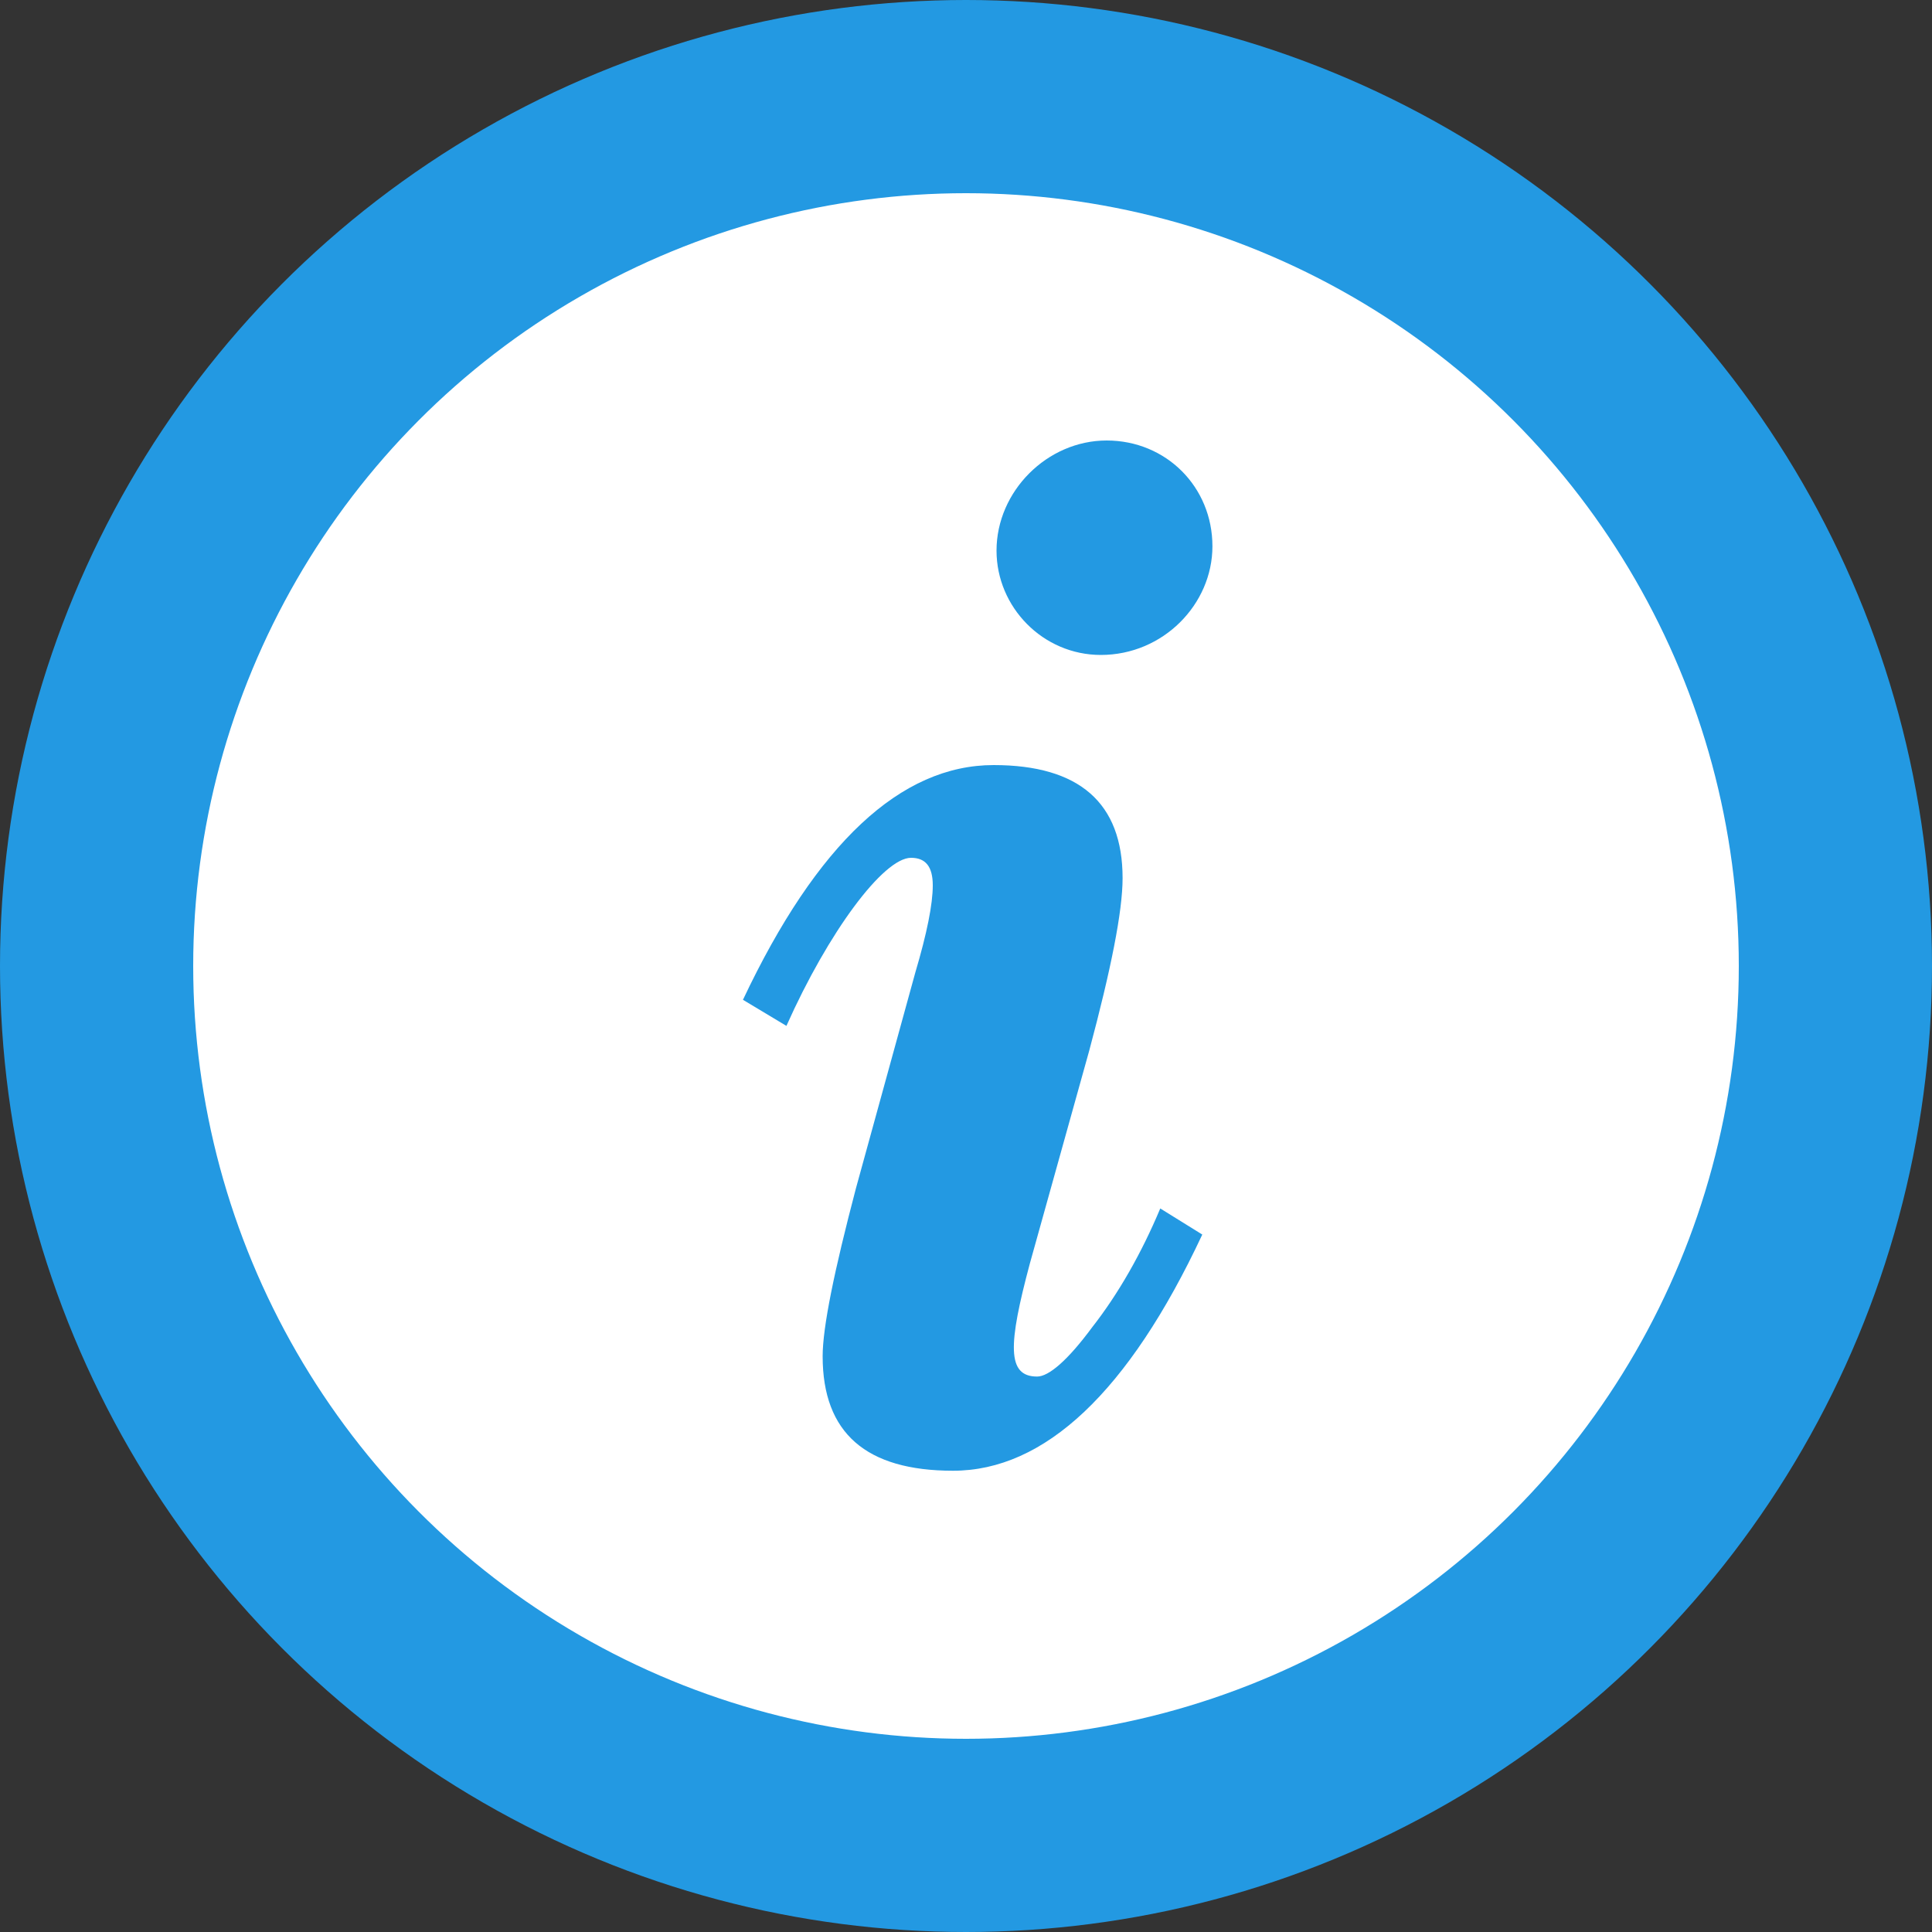 <svg width="20" height="20" viewBox="0 0 20 20" fill="none" xmlns="http://www.w3.org/2000/svg">
<rect x="0" y="0" width="20" height="20" fill="#333333" stroke="none"/>
<circle cx="10" cy="10" r="9" fill="white" stroke="#2399E2" stroke-width="2"/>
<path d="M12.551 5.655C12.551 5.04 12.071 4.56 11.456 4.56C10.841 4.56 10.316 5.085 10.316 5.7C10.316 6.285 10.796 6.78 11.396 6.78C12.041 6.78 12.551 6.255 12.551 5.655ZM12.011 12.51C11.816 12.975 11.576 13.395 11.306 13.74C11.051 14.085 10.856 14.25 10.736 14.25C10.421 14.25 10.436 13.92 10.661 13.08L11.276 10.875C11.501 10.035 11.621 9.435 11.621 9.09C11.621 8.31 11.171 7.92 10.286 7.92C9.326 7.92 8.456 8.73 7.691 10.35L8.141 10.62C8.576 9.645 9.146 8.88 9.431 8.88C9.581 8.88 9.656 8.97 9.656 9.165C9.656 9.36 9.596 9.66 9.476 10.065L8.861 12.3C8.636 13.155 8.516 13.74 8.516 14.04C8.516 14.835 8.966 15.225 9.866 15.225C10.811 15.225 11.681 14.415 12.446 12.78L12.011 12.51Z" fill="#2399E2"/>
</svg>
